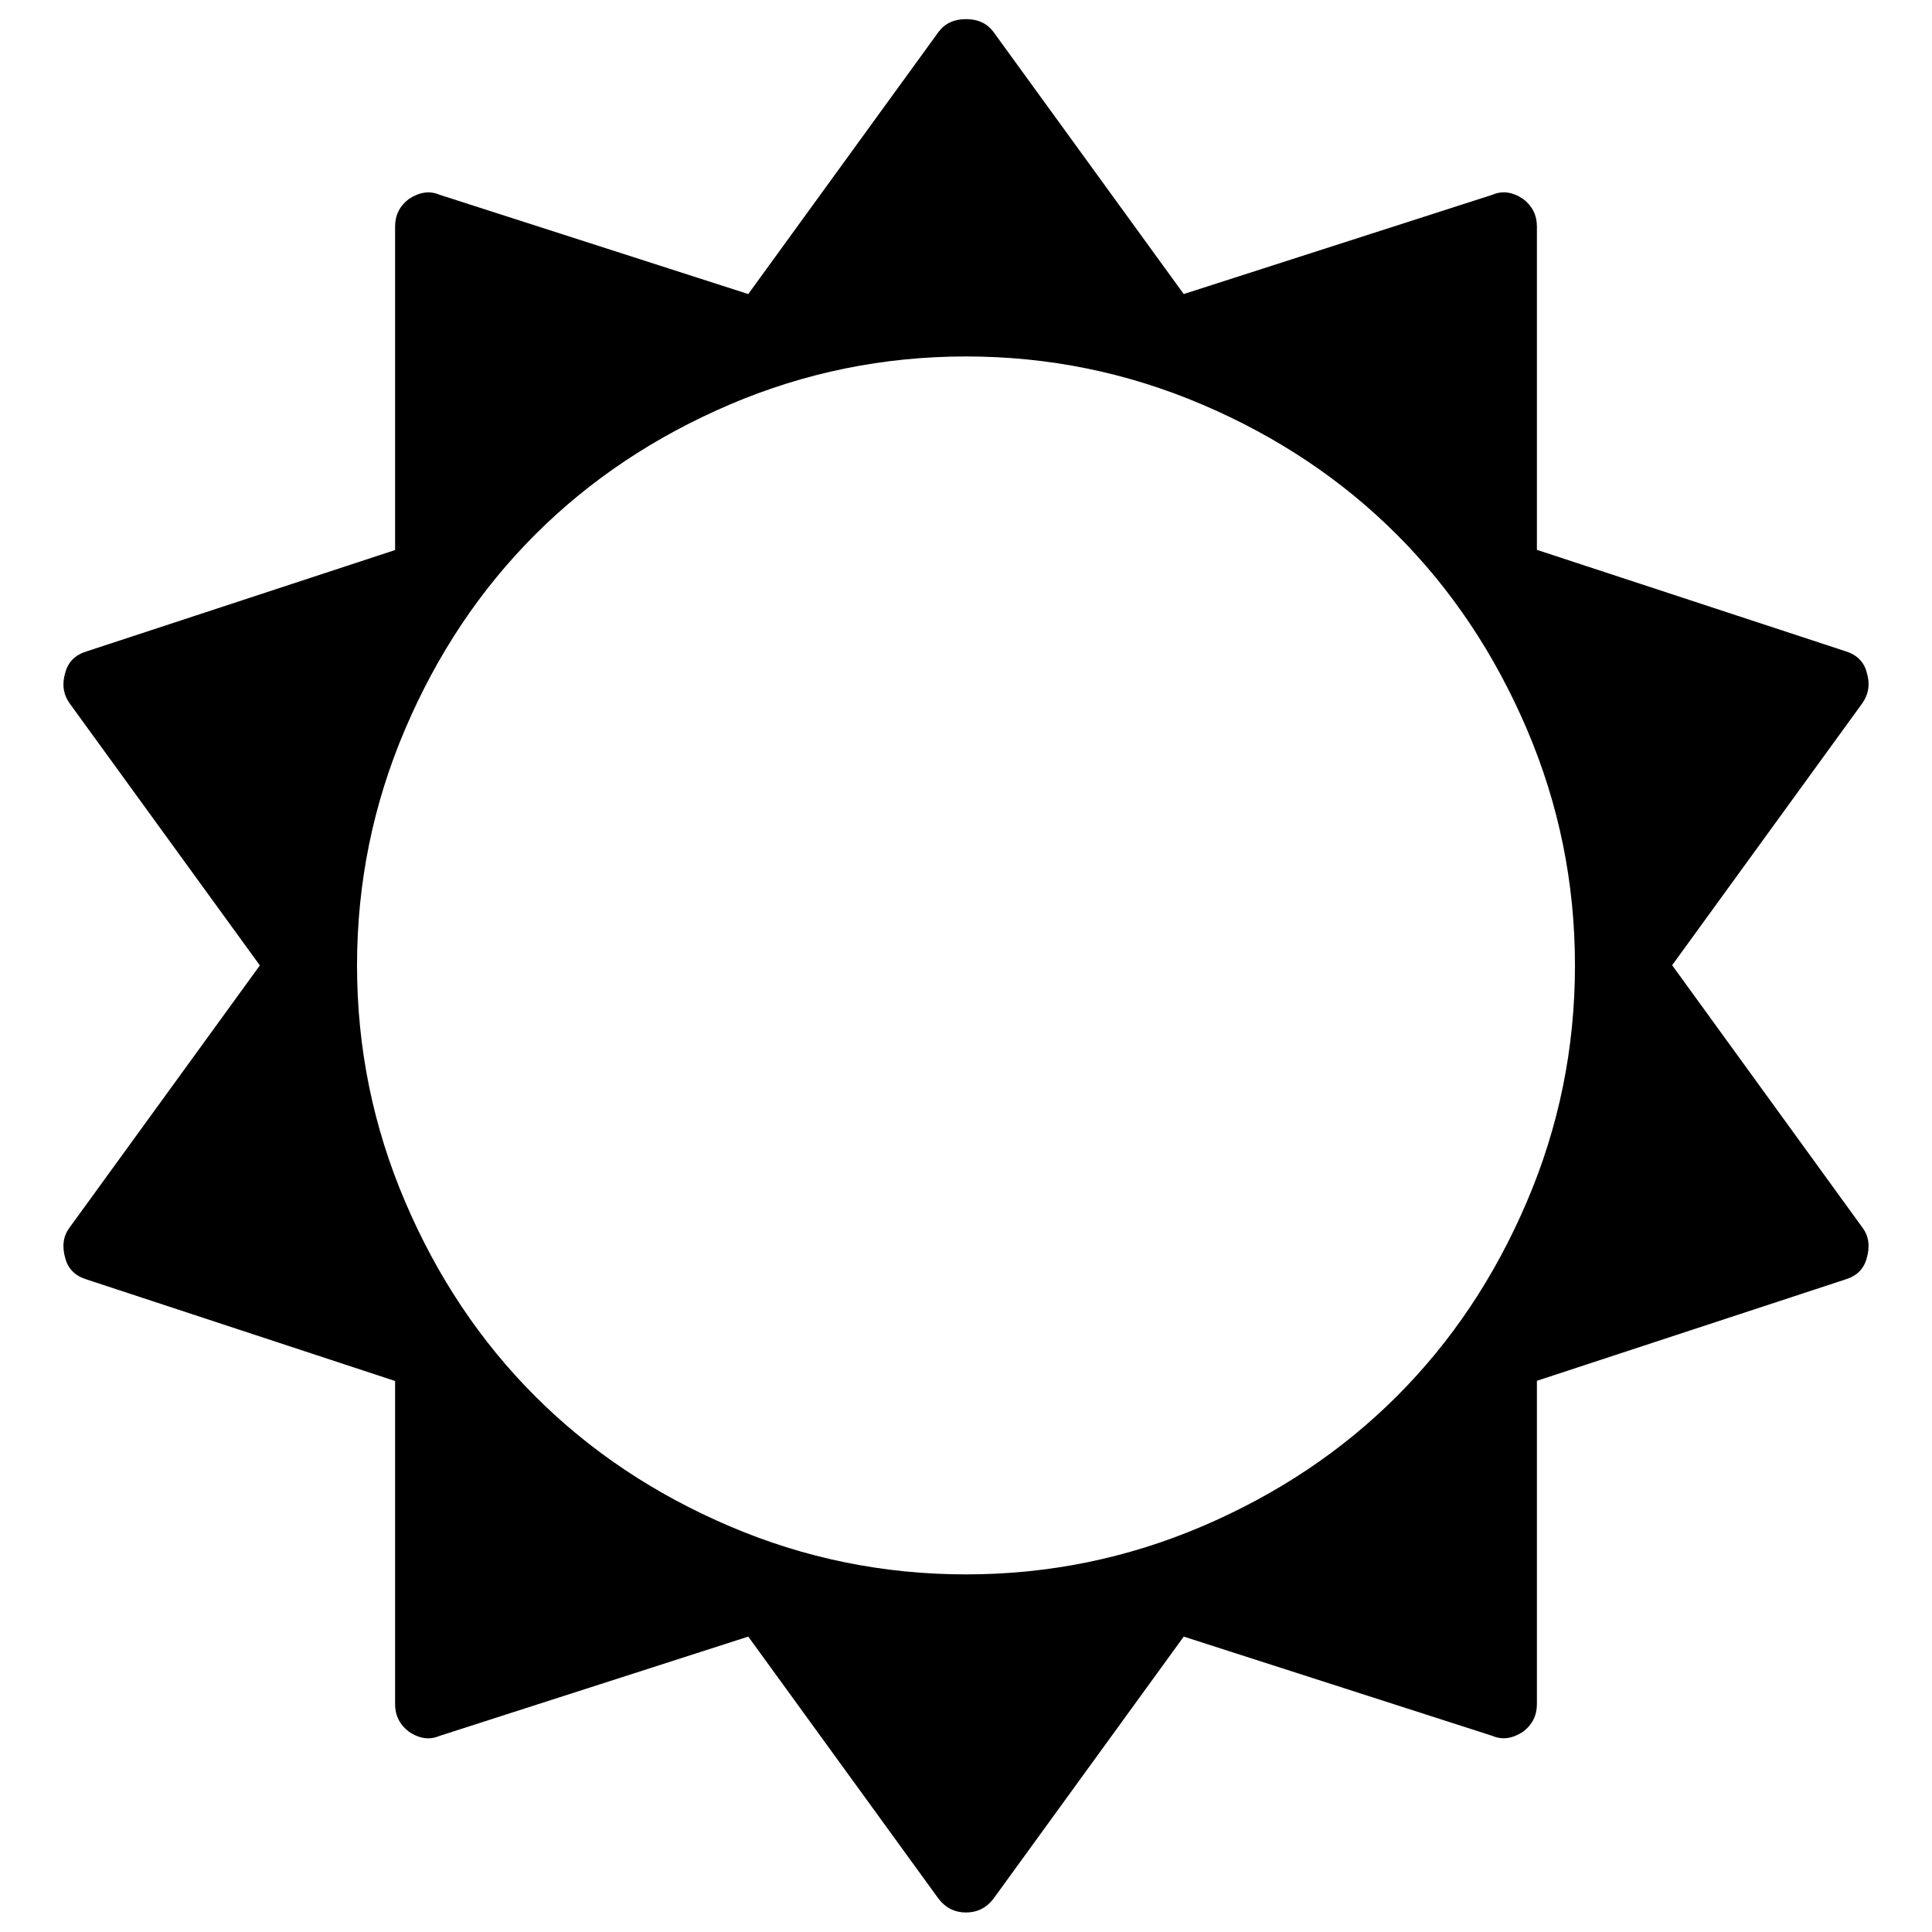 <?xml version="1.0" encoding="utf-8"?>
<!-- Svg Vector Icons : http://www.onlinewebfonts.com/icon -->
<!DOCTYPE svg PUBLIC "-//W3C//DTD SVG 1.1//EN" "http://www.w3.org/Graphics/SVG/1.1/DTD/svg11.dtd">
<svg version="1.1" xmlns="http://www.w3.org/2000/svg" xmlns:xlink="http://www.w3.org/1999/xlink" x="0px" y="0px" viewBox="0 0 1000 1000" enable-background="new 0 0 1000 1000" xml:space="preserve">
<g><path d="M815.2,499.7c0-42.7-8.3-83.4-24.9-122.3c-16.6-38.8-39-72.4-67.3-100.7c-28.3-28.3-61.8-50.7-100.7-67.3c-38.9-16.6-79.6-24.9-122.3-24.9s-83.4,8.3-122.3,24.9c-38.8,16.6-72.4,39-100.7,67.3c-28.3,28.3-50.7,61.8-67.3,100.7c-16.6,38.9-24.9,79.6-24.9,122.3c0,42.7,8.3,83.4,24.9,122.3c16.6,38.9,39,72.4,67.3,100.7c28.3,28.3,61.8,50.7,100.7,67.3c38.9,16.6,79.6,24.9,122.3,24.9s83.4-8.3,122.3-24.9c38.8-16.6,72.4-39,100.7-67.3c28.3-28.3,50.7-61.8,67.3-100.7C806.9,583.2,815.2,542.4,815.2,499.7z M966.2,651.3c-1.5,5.5-5.1,9.1-10.9,10.9l-159.8,52.5v167.4c0,5.8-2.4,10.6-7.1,14.2c-5.5,3.6-10.8,4.4-15.9,2.2l-159.8-51.4l-98.5,135.7c-3.6,4.7-8.4,7.1-14.2,7.1s-10.6-2.4-14.2-7.1l-98.5-135.7l-159.8,51.4c-5.1,2.2-10.4,1.5-15.9-2.2c-4.7-3.6-7.1-8.4-7.1-14.2V714.8L44.7,662.2c-5.8-1.8-9.5-5.5-10.9-10.9c-1.8-6.2-1.1-11.5,2.2-15.9l98.5-135.7L36,364c-3.3-4.7-4-10-2.2-15.9c1.5-5.5,5.1-9.1,10.9-10.9l159.8-52.5V117.2c0-5.8,2.4-10.6,7.1-14.2c5.5-3.6,10.8-4.4,15.9-2.2l159.8,51.4l98.5-135.7c3.3-4.4,8-6.6,14.2-6.6s10.9,2.2,14.2,6.6l98.5,135.7l159.8-51.4c5.1-2.2,10.4-1.5,15.9,2.2c4.7,3.6,7.1,8.4,7.1,14.2v167.4l159.8,52.5c5.8,1.8,9.5,5.5,10.9,10.9c1.8,5.8,1.1,11.1-2.2,15.9l-98.5,135.7L964,635.4C967.3,639.8,968,645.1,966.2,651.3z"/></g>
</svg>